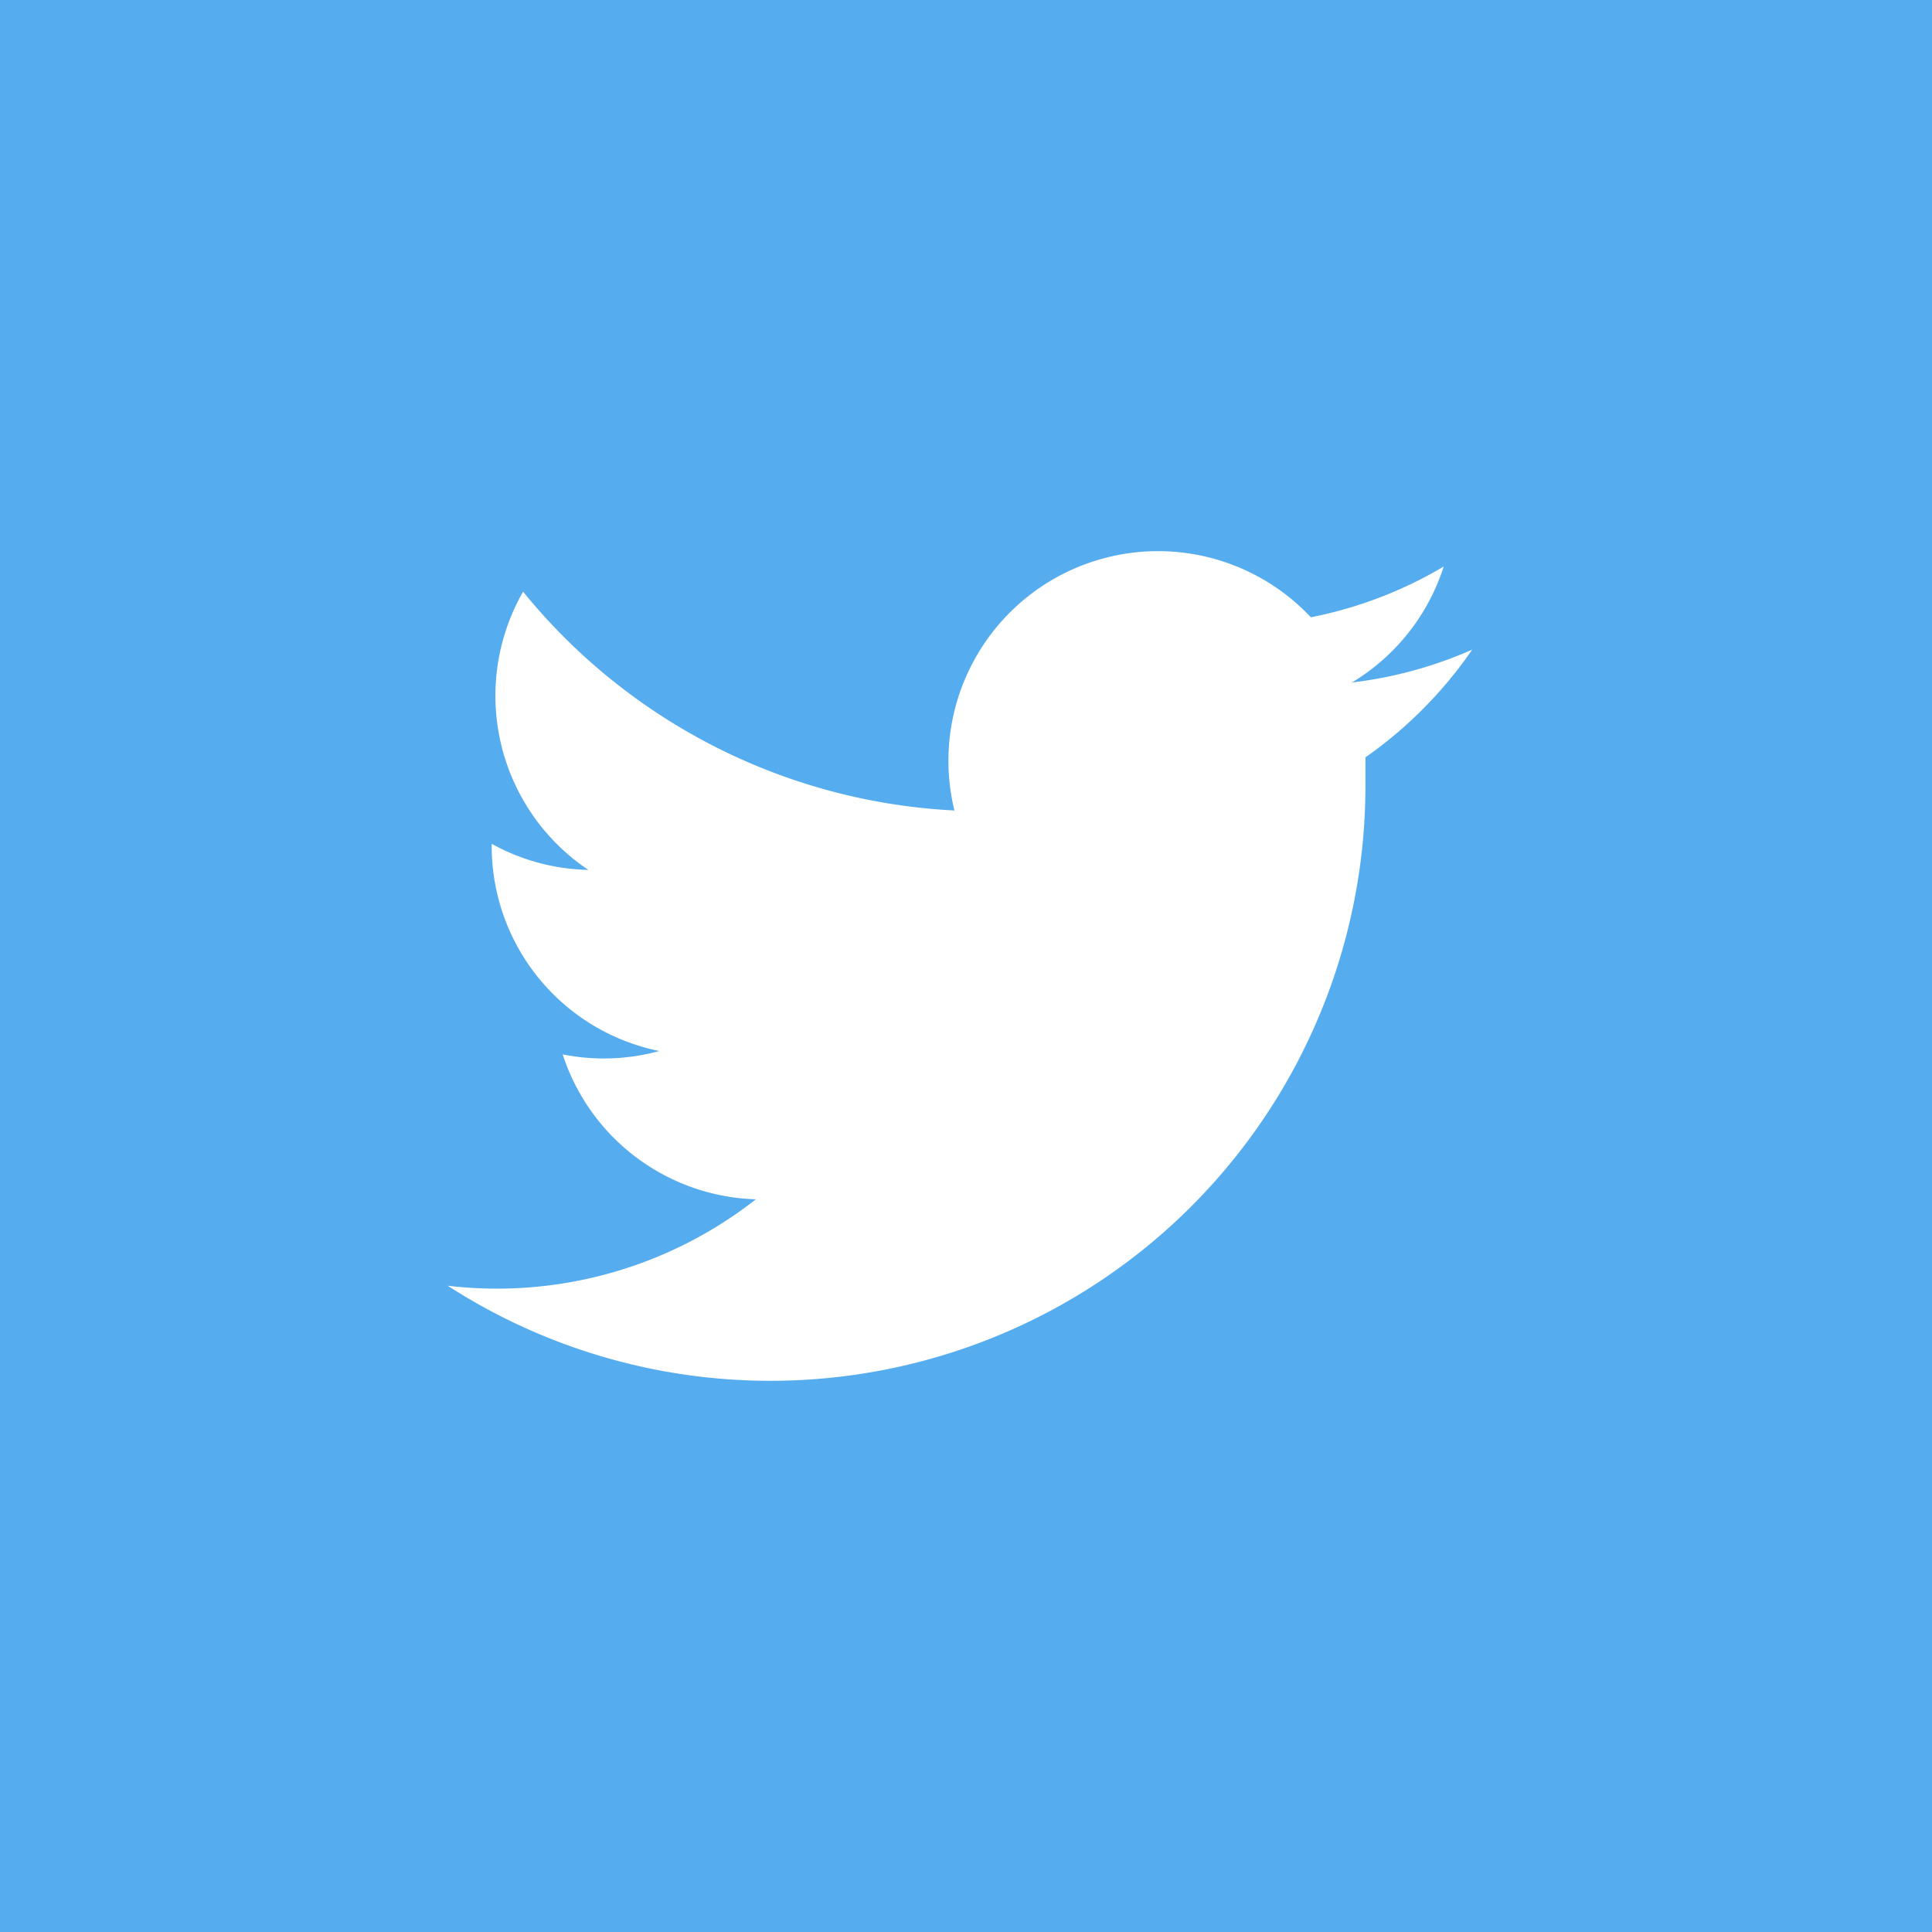 <svg id="Ebene_2" data-name="Ebene 2" xmlns="http://www.w3.org/2000/svg" viewBox="0 0 40 40"><defs><style>.cls-1{fill:#55acee;}.cls-2{fill:#fff;}</style></defs><title>icon_twitter</title><rect class="cls-1" width="40" height="40"/><path class="cls-2" d="M30.47,13.44a8.66,8.66,0,0,1-2.49.68,4.34,4.34,0,0,0,1.9-2.4,8.67,8.67,0,0,1-2.75,1.05,4.34,4.34,0,0,0-7.38,4,12.3,12.3,0,0,1-8.93-4.53A4.34,4.34,0,0,0,12.17,18a4.31,4.31,0,0,1-2-.54V17.5a4.33,4.33,0,0,0,3.47,4.25,4.34,4.34,0,0,1-2,.07,4.34,4.34,0,0,0,4,3,8.69,8.69,0,0,1-5.38,1.85,8.82,8.82,0,0,1-1-.06,12.32,12.32,0,0,0,19-10.38q0-.28,0-0.56A8.8,8.8,0,0,0,30.47,13.44Z" transform="translate(0.01 0.01)"/></svg>